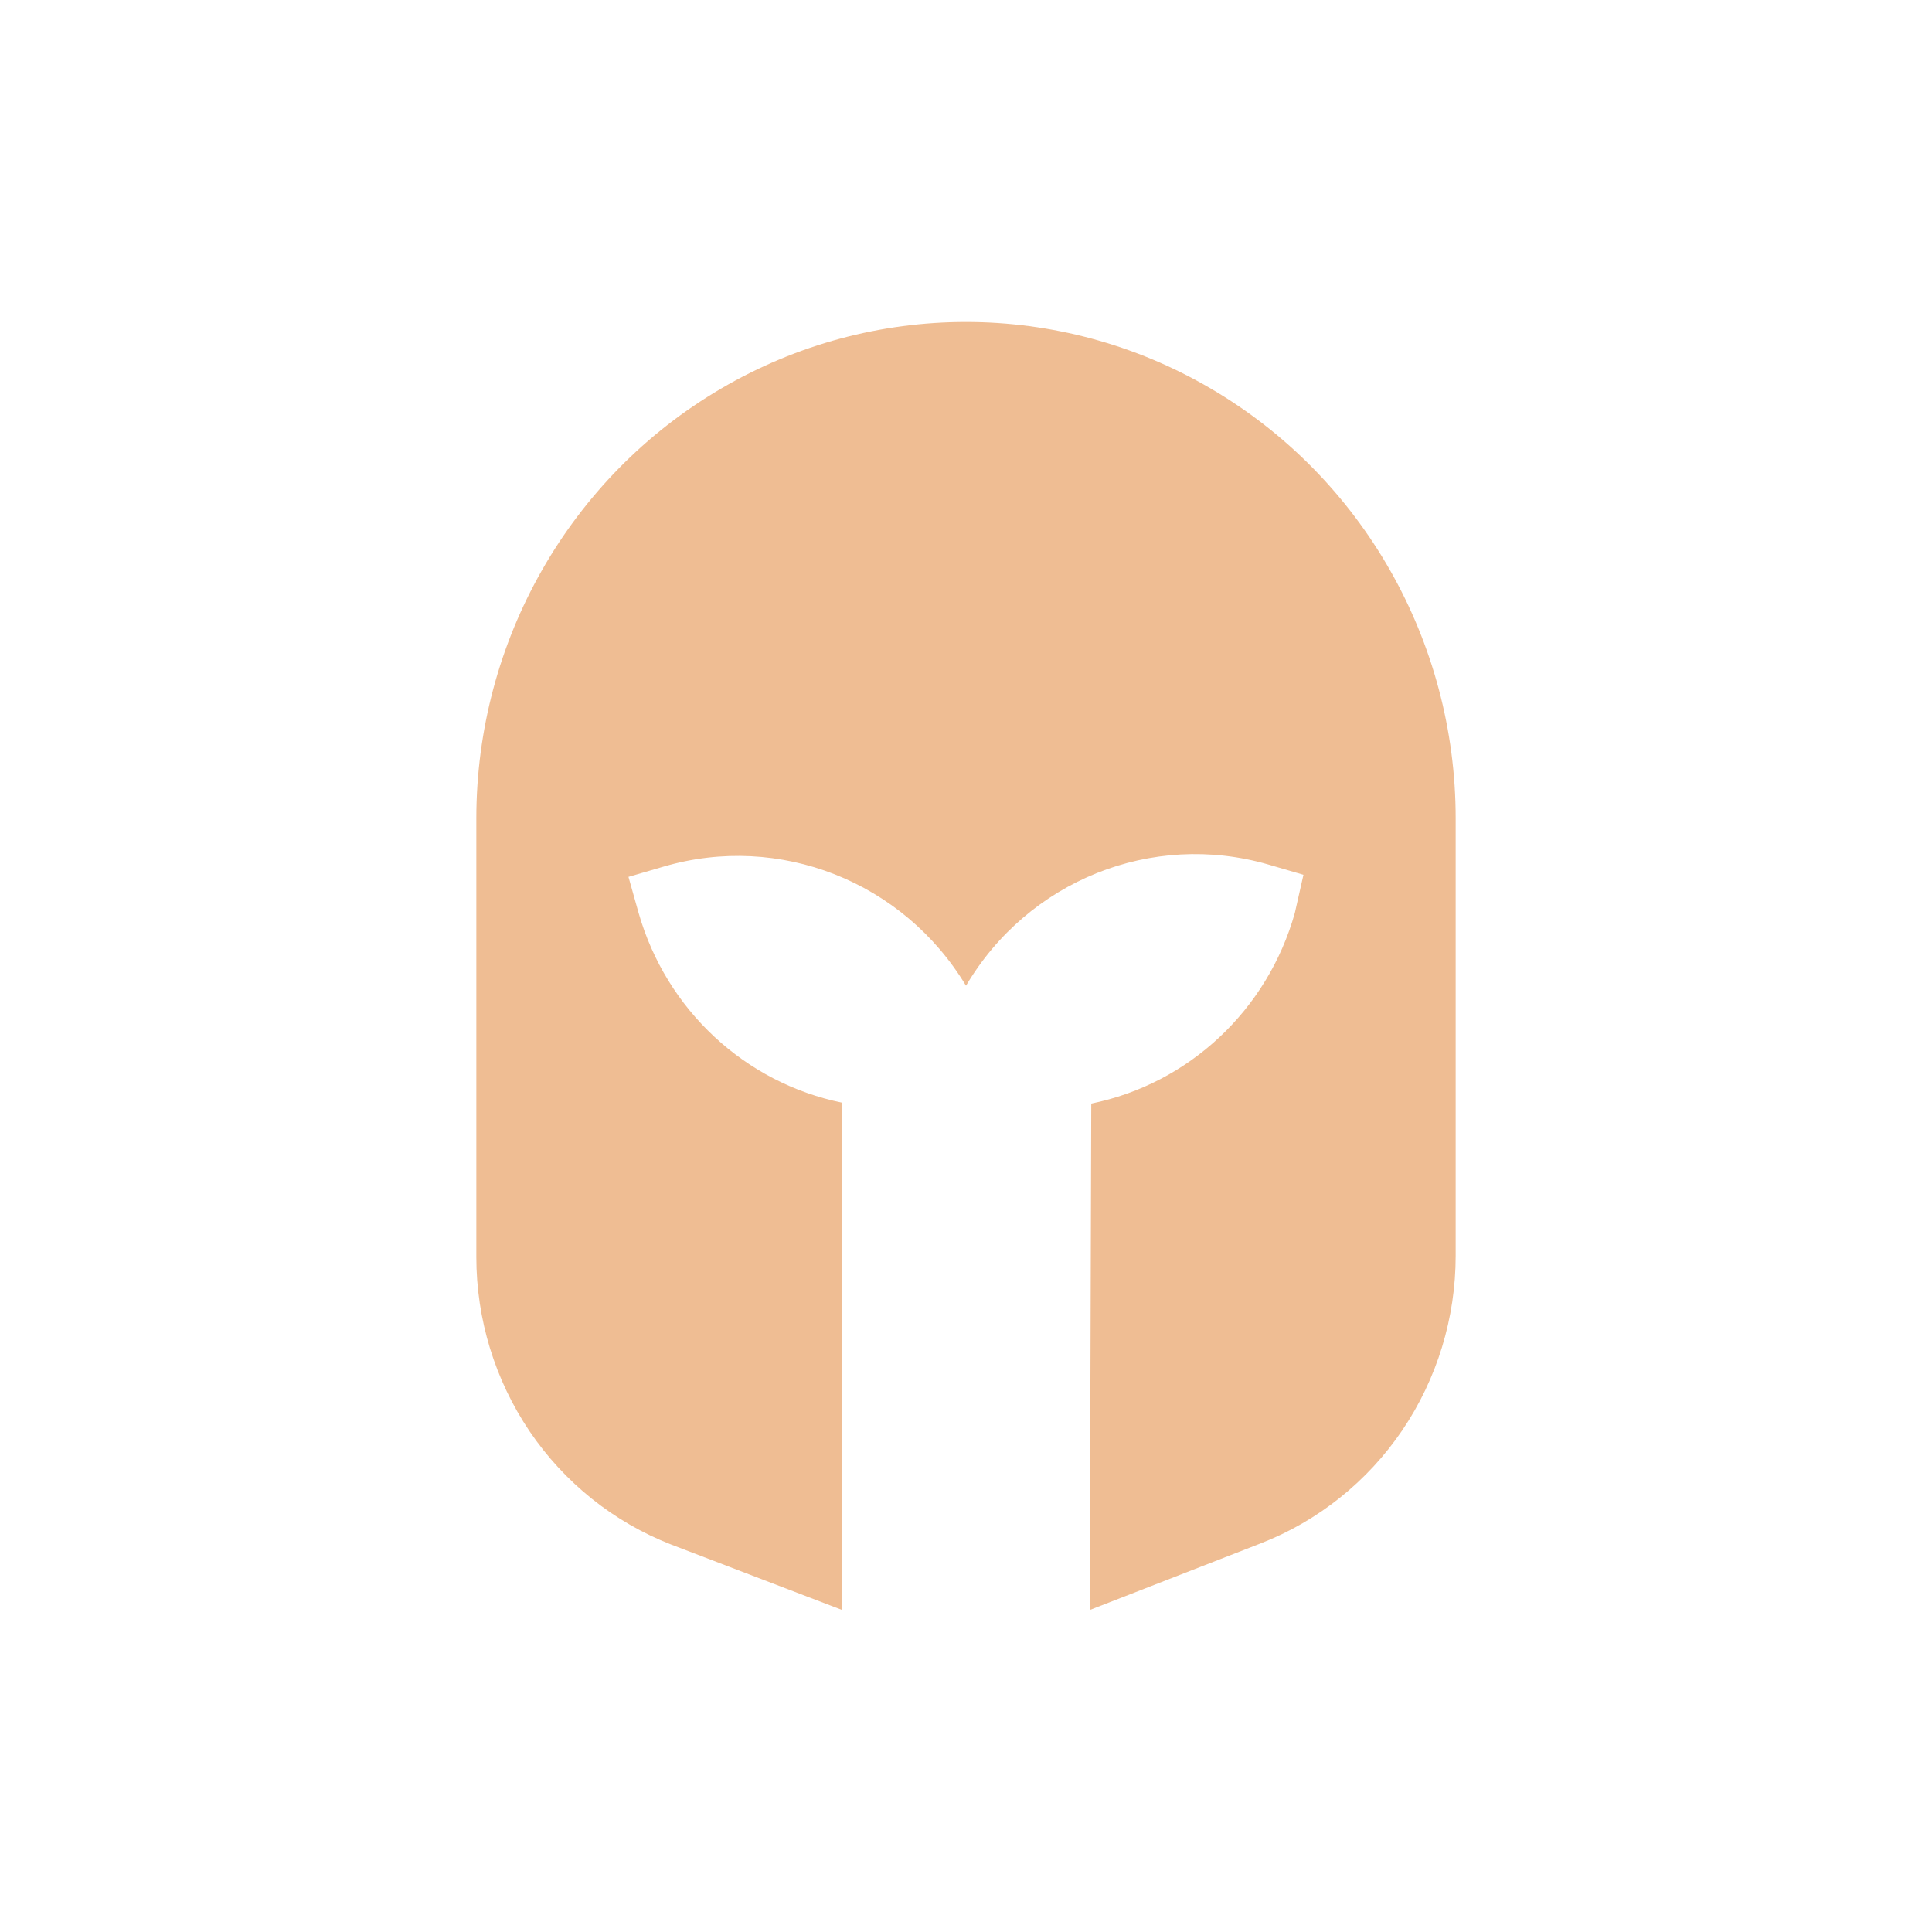 <svg width="24" height="24" viewBox="0 0 24 24" fill="none" xmlns="http://www.w3.org/2000/svg">
<path d="M13.537 20L15.662 19.172C16.375 18.894 16.987 18.405 17.42 17.767C17.852 17.128 18.083 16.373 18.083 15.599V10.167C18.083 7.963 16.923 5.928 15.041 4.827C13.159 3.724 10.84 3.724 8.958 4.827C7.077 5.928 5.917 7.964 5.917 10.167V15.614C5.917 16.388 6.148 17.143 6.58 17.782C7.013 18.42 7.625 18.909 8.338 19.187L10.462 20V13.698C9.252 13.451 8.277 12.543 7.933 11.341L7.807 10.893L8.245 10.765C9.682 10.344 11.221 10.95 12 12.245C12.771 10.939 14.311 10.322 15.754 10.739L16.192 10.867L16.085 11.341C15.745 12.548 14.769 13.462 13.556 13.709L13.537 20Z" fill="#EFBD93"/>
</svg>
